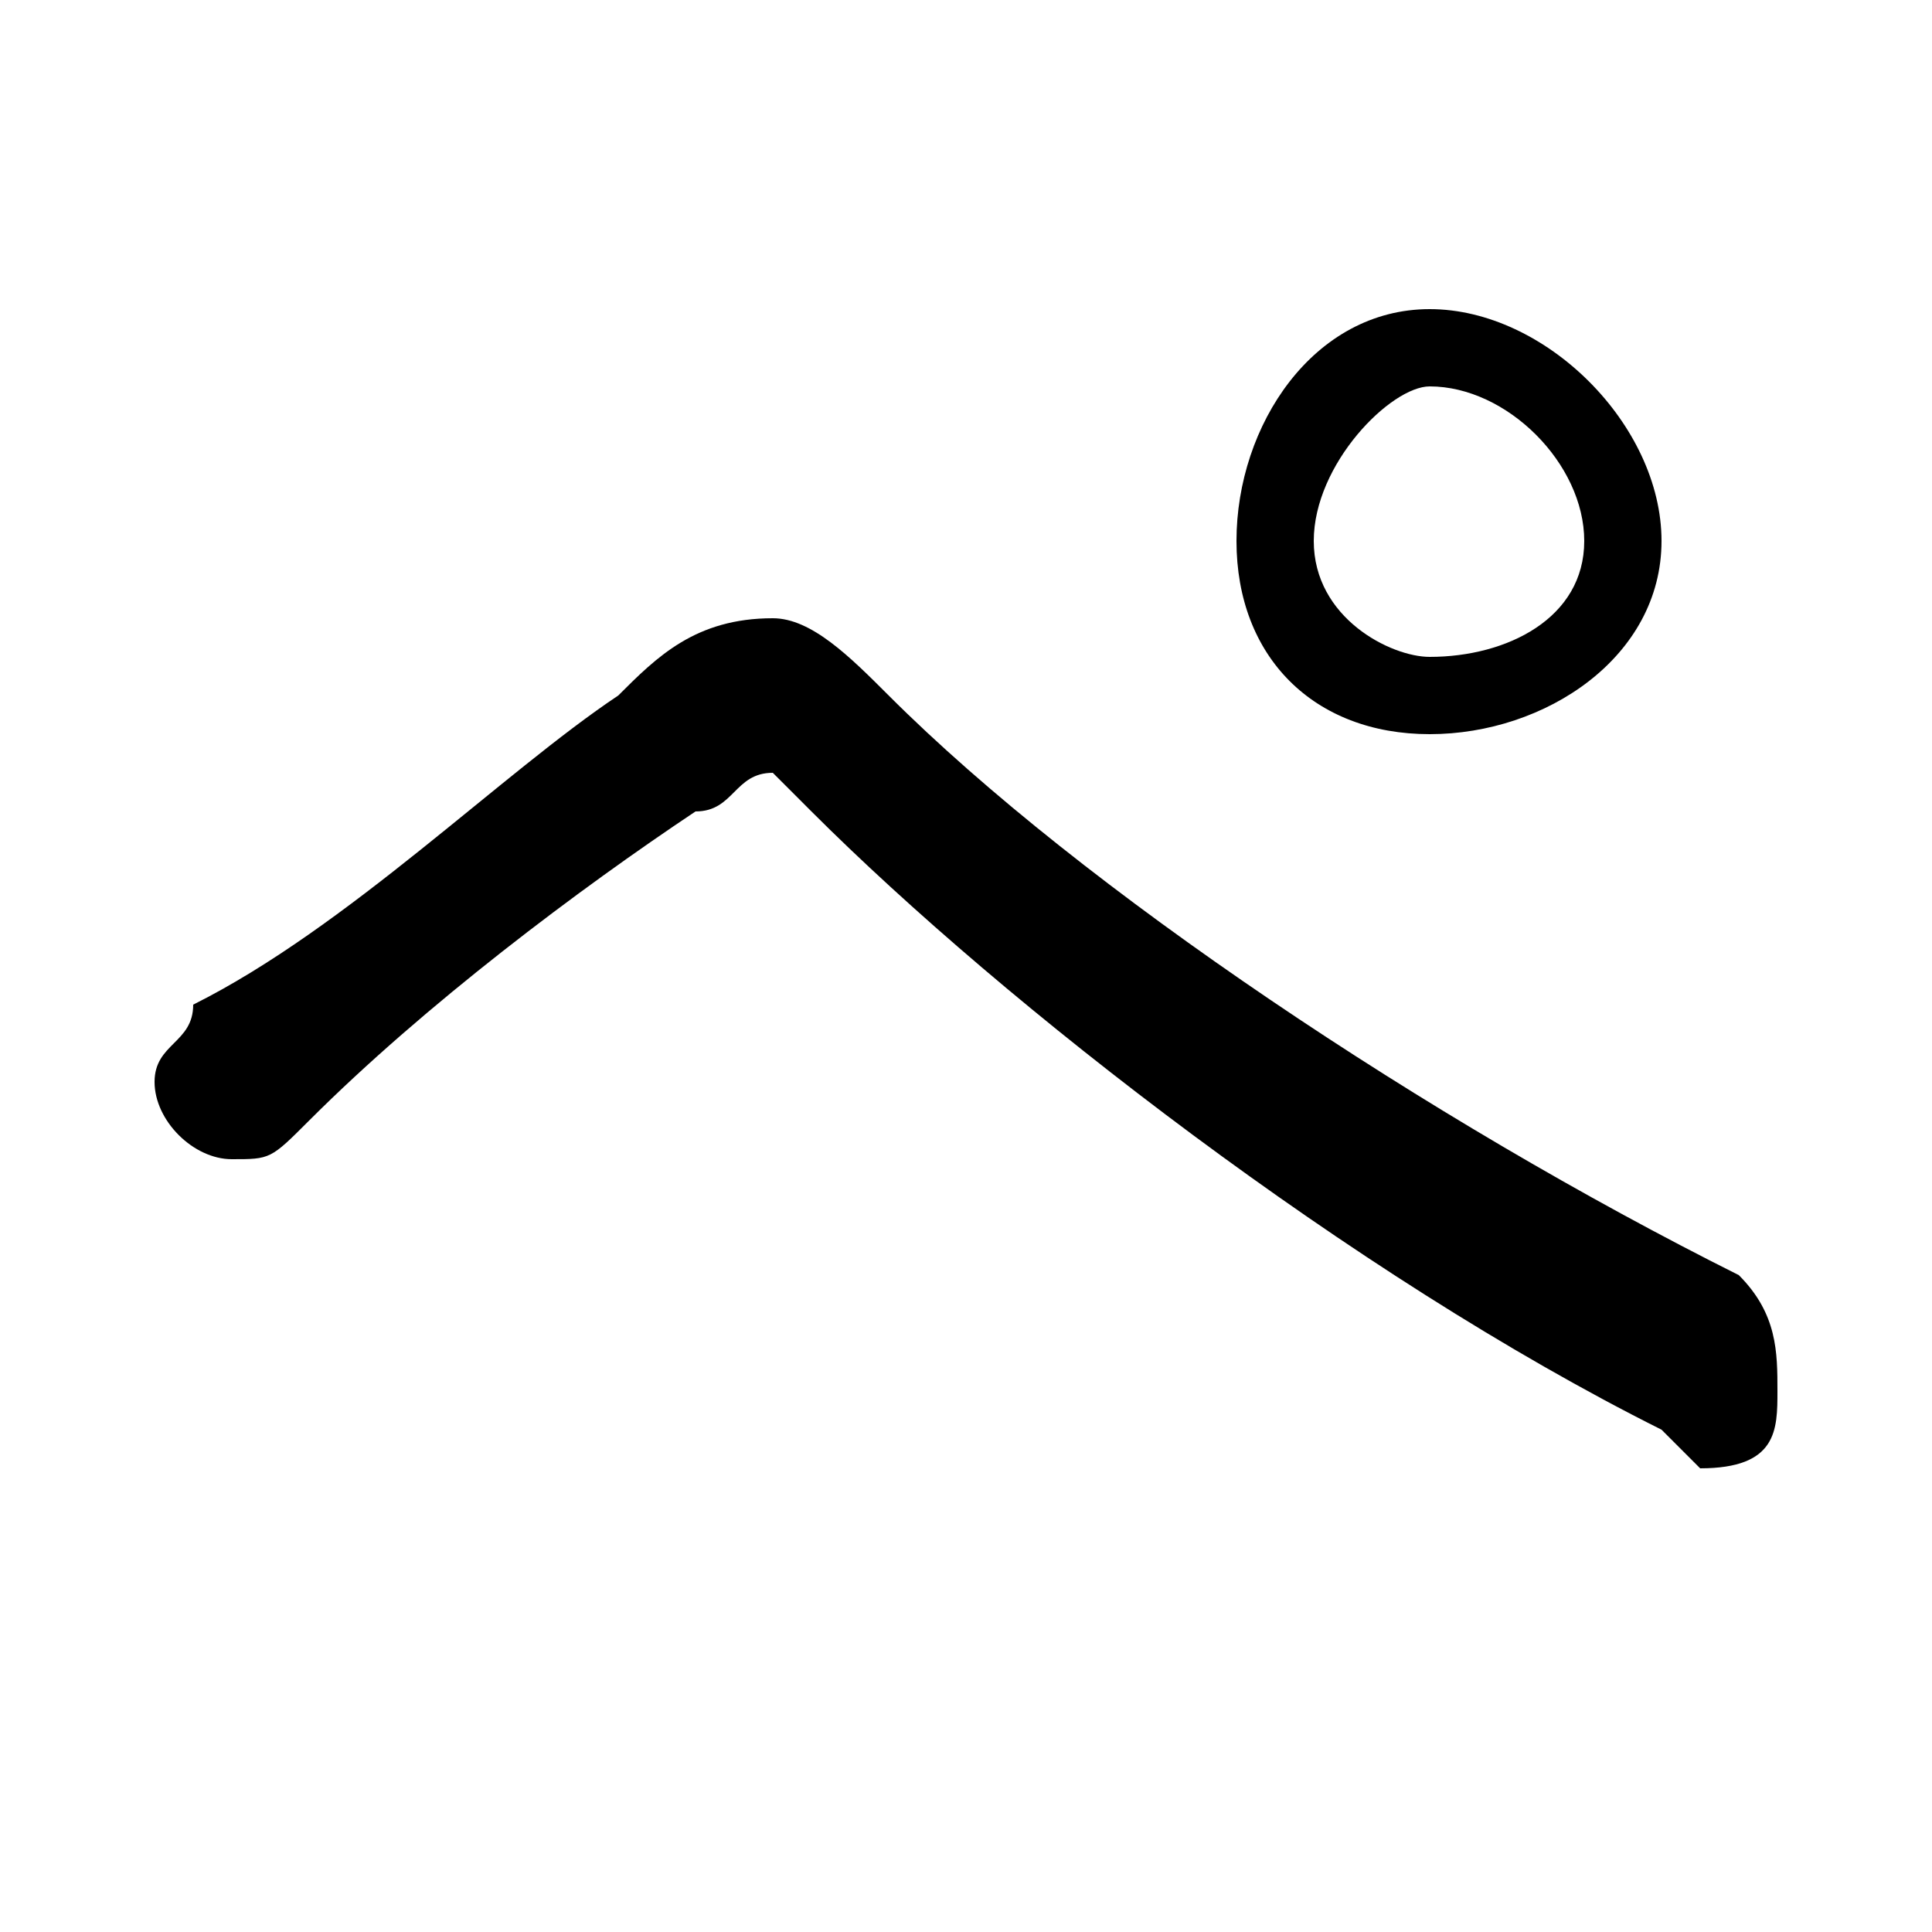 <svg xmlns="http://www.w3.org/2000/svg" viewBox="0 -44.0 50.0 50.0">
    <rect x="0" y="-44.0" width="50.0" height="50.0" fill="#808080" stroke="none"/>
    <g transform="scale(1, -1)">
        <!-- ボディの枠 -->
        <rect x="0" y="-6.0" width="50.0" height="50.0"
            stroke="white" fill="white"/>
        <!-- グリフ座標系の原点 -->
        <circle cx="0" cy="0" r="5" fill="white"/>
        <!-- グリフのアウトライン -->
        <g style="fill:black;stroke:#000000;stroke-width:0;stroke-linecap:round;stroke-linejoin:round;">
        <path d="M 37.0 25.0 C 40.0 25.0 43.0 27.0 43.0 30.0 C 43.0 33.0 40.0 36.0 37.0 36.0 C 34.0 36.0 32.0 33.0 32.0 30.0 C 32.0 27.0 34.0 25.0 37.0 25.0 Z M 37.0 34.0 C 39.0 34.0 41.0 32.0 41.0 30.0 C 41.0 28.0 39.0 27.0 37.0 27.0 C 36.0 27.0 34.0 28.0 34.0 30.0 C 34.0 32.0 36.0 34.0 37.0 34.0 Z M 5.0 18.0 C 5.0 17.0 4.0 17.0 4.0 16.0 C 4.0 15.0 5.0 14.0 6.0 14.0 C 7.0 14.0 7.0 14.0 8.0 15.0 C 11.0 18.0 15.0 21.0 18.0 23.0 C 19.0 23.0 19.0 24.0 20.0 24.0 C 20.0 24.0 21.0 23.0 21.0 23.0 C 26.0 18.0 35.0 11.0 43.0 7.0 C 43.0 7.0 44.0 6.0 44.0 6.0 C 46.0 6.0 46.0 7.0 46.0 8.0 C 46.0 9.0 46.0 10.0 45.0 11.0 C 37.0 15.0 28.0 21.0 23.0 26.0 C 22.0 27.0 21.0 28.0 20.0 28.0 C 18.0 28.0 17.0 27.0 16.0 26.0 C 13.0 24.0 9.0 20.0 5.0 18.0 Z"/>
    </g>
    </g>
</svg>
